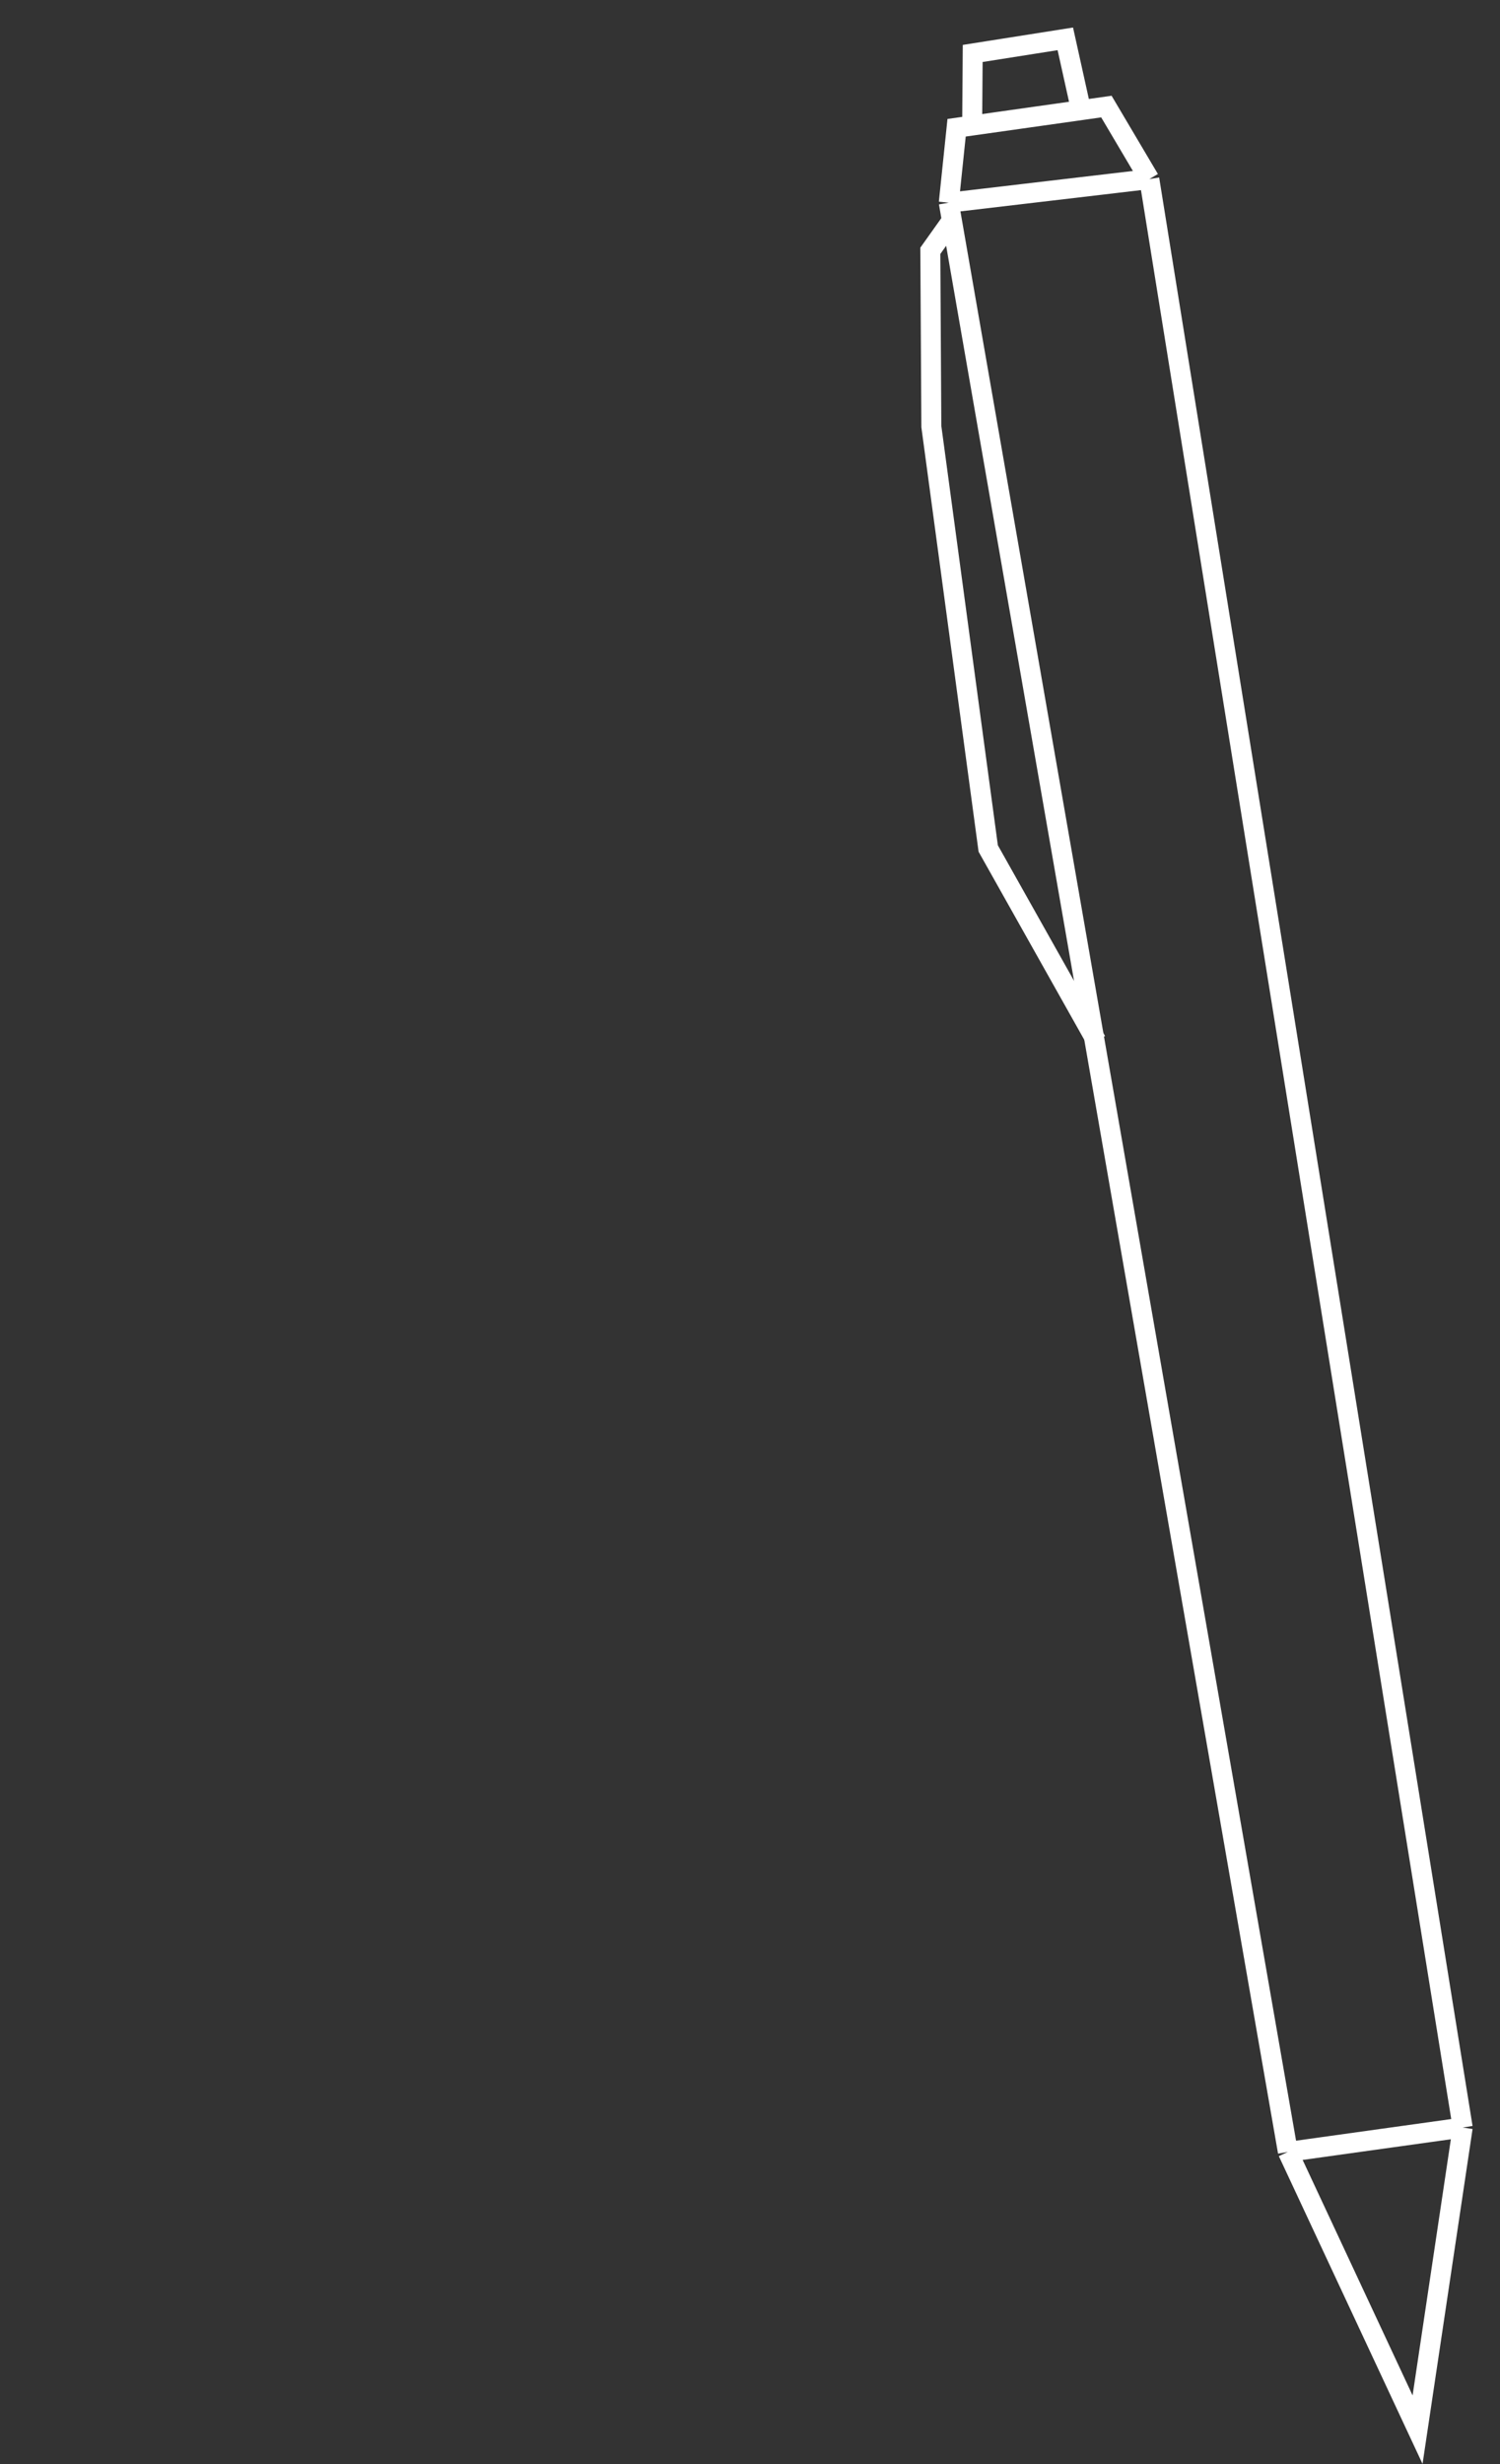 <svg width="526" height="864" viewBox="0 0 526 864" fill="none" xmlns="http://www.w3.org/2000/svg">
<rect x="0" y="0" width="526" height="864" fill="#333333" stroke="none"/>
<path d="M451.617 754.484L497.093 851.866L512.921 745.933M451.617 754.484L512.921 745.933M451.617 754.484L332.71 71.071M512.921 745.933L403.024 62.791M403.024 62.791L332.71 71.071M403.024 62.791L387.976 37.364L379.108 38.618M332.71 71.071L335.447 44.793L340.905 44.021M379.108 38.618L373.572 13.62L341.091 18.742L340.905 44.021M379.108 38.618L340.905 44.021" stroke="white" stroke-width="7"/>
<path d="M384.453 364.957L346.536 297.494L326.591 149.551L326.235 87.94L333.769 77.346" stroke="white" stroke-width="7"/>
</svg>
